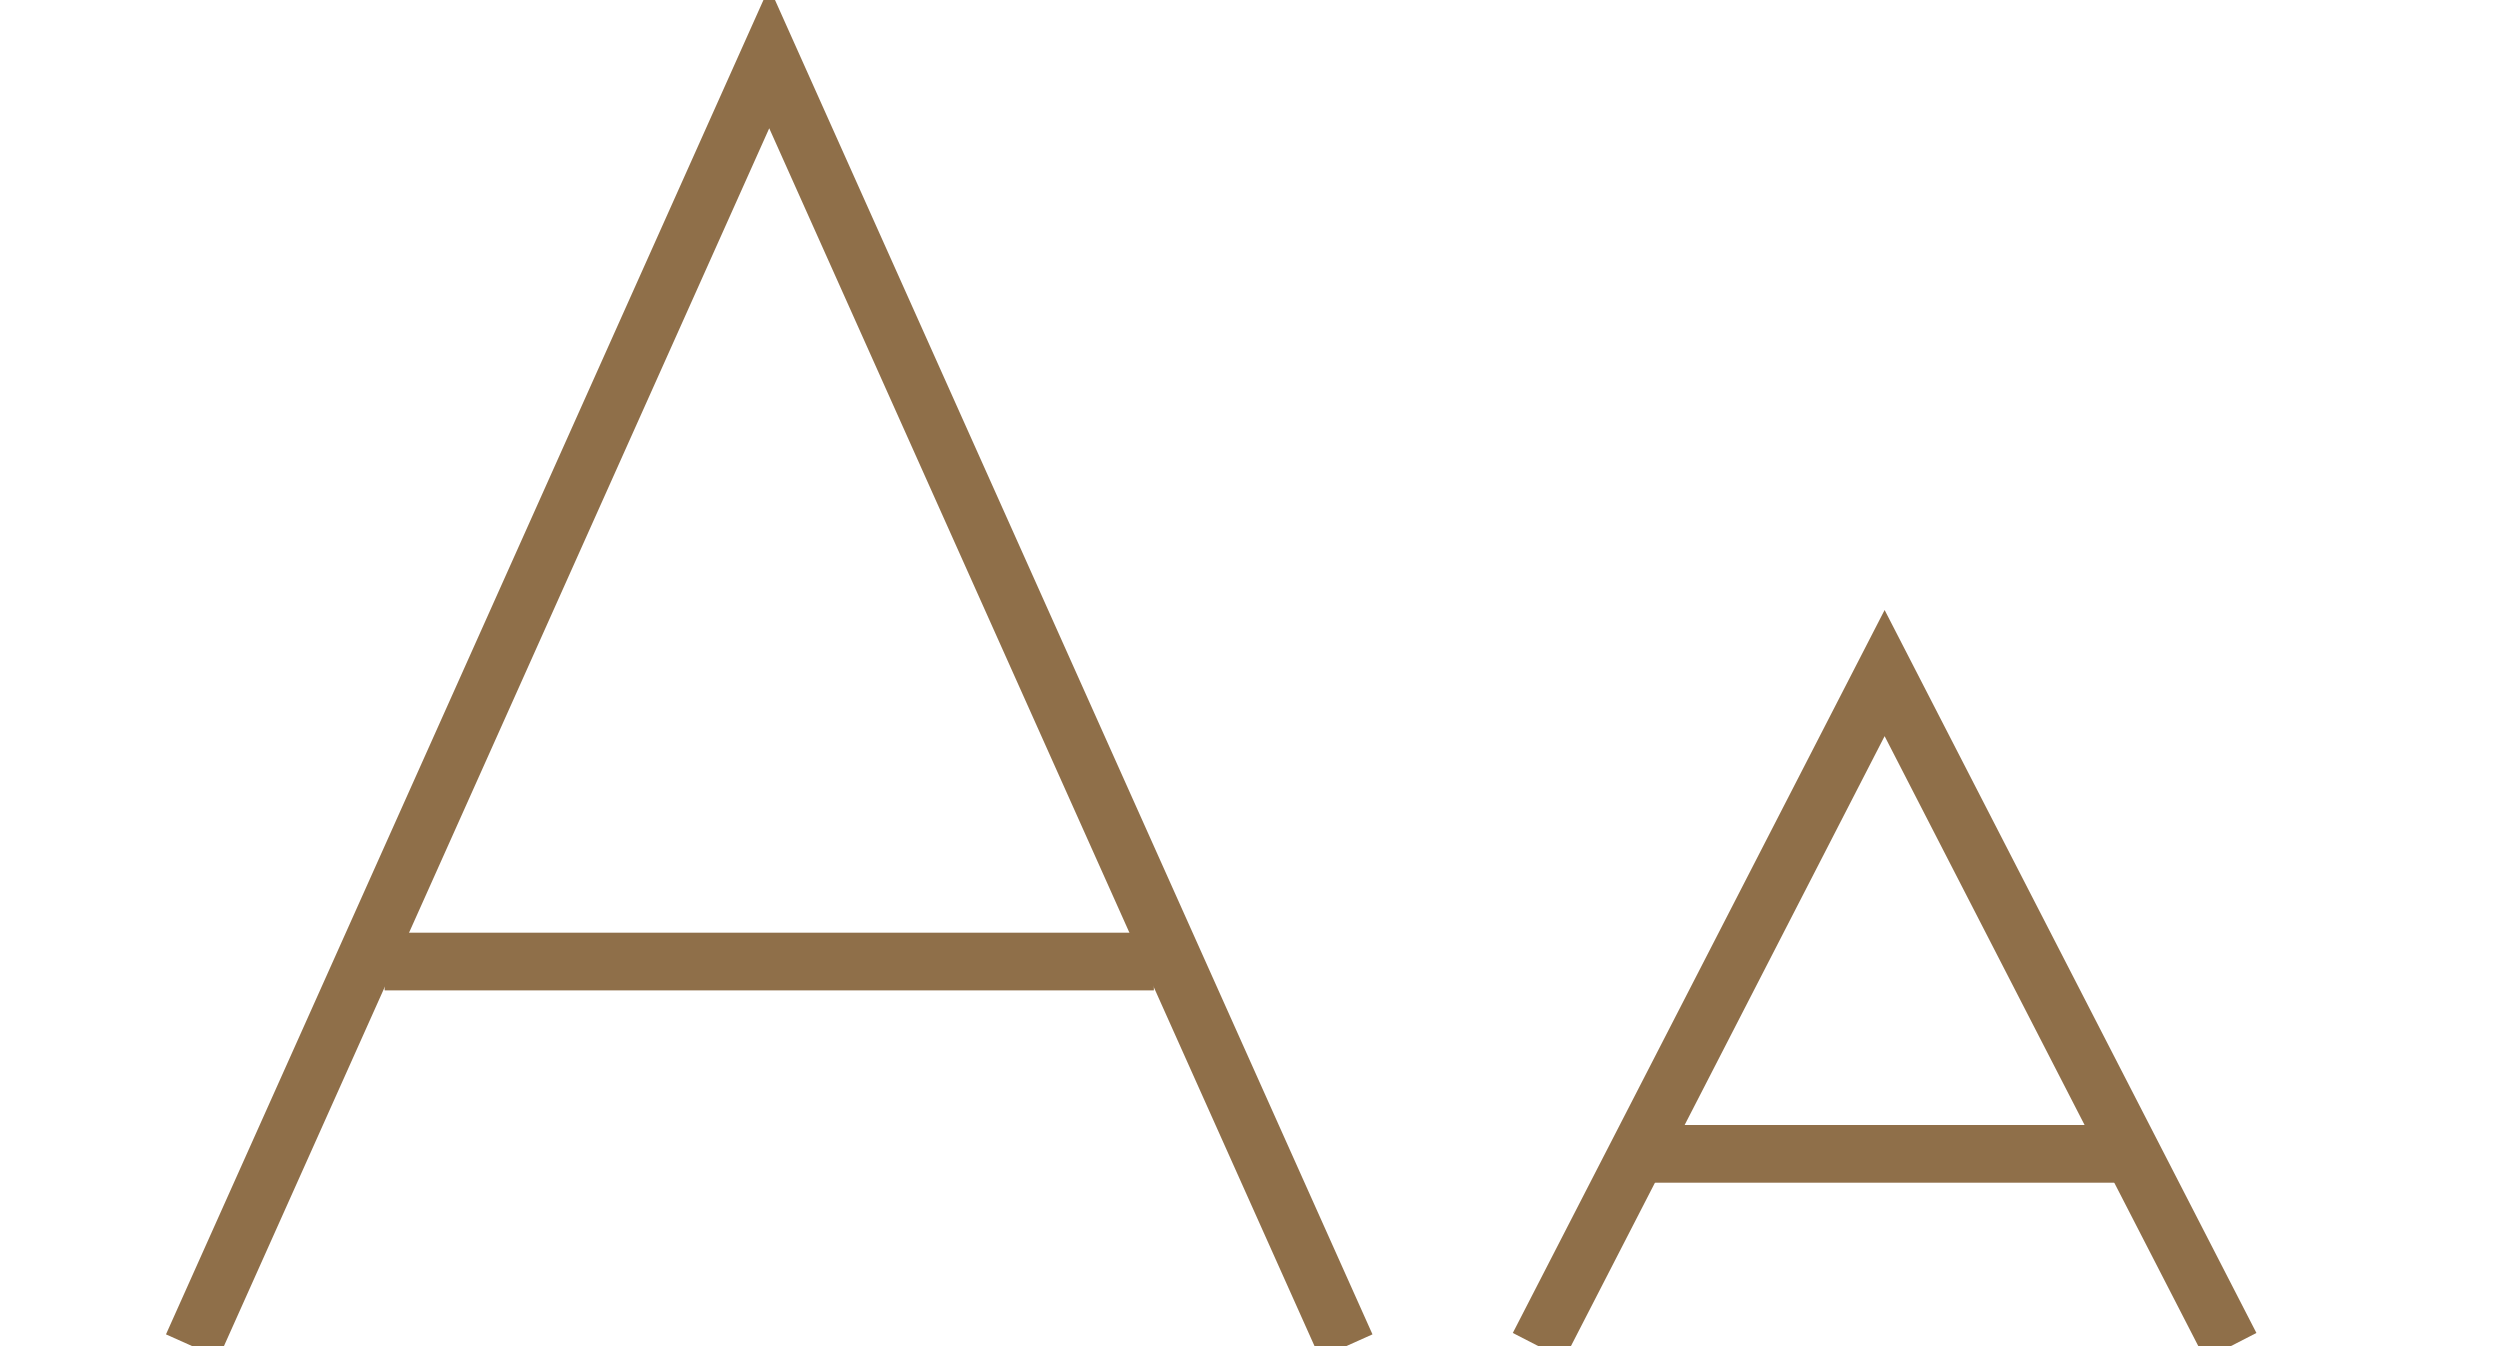 <svg xmlns='http://www.w3.org/2000/svg' width="130" height="70">
   <g fill="transparent" stroke-width='3' stroke='#8f6f49'>
      <polyline points="10,70 40,3 70,70"></polyline>
      <polyline points="20,50 60,50" ></polyline>
      <polyline points="80,70 98,35 116,70"></polyline>
      <polyline points="86,60 110,60"></polyline>
    </g>
</svg>
